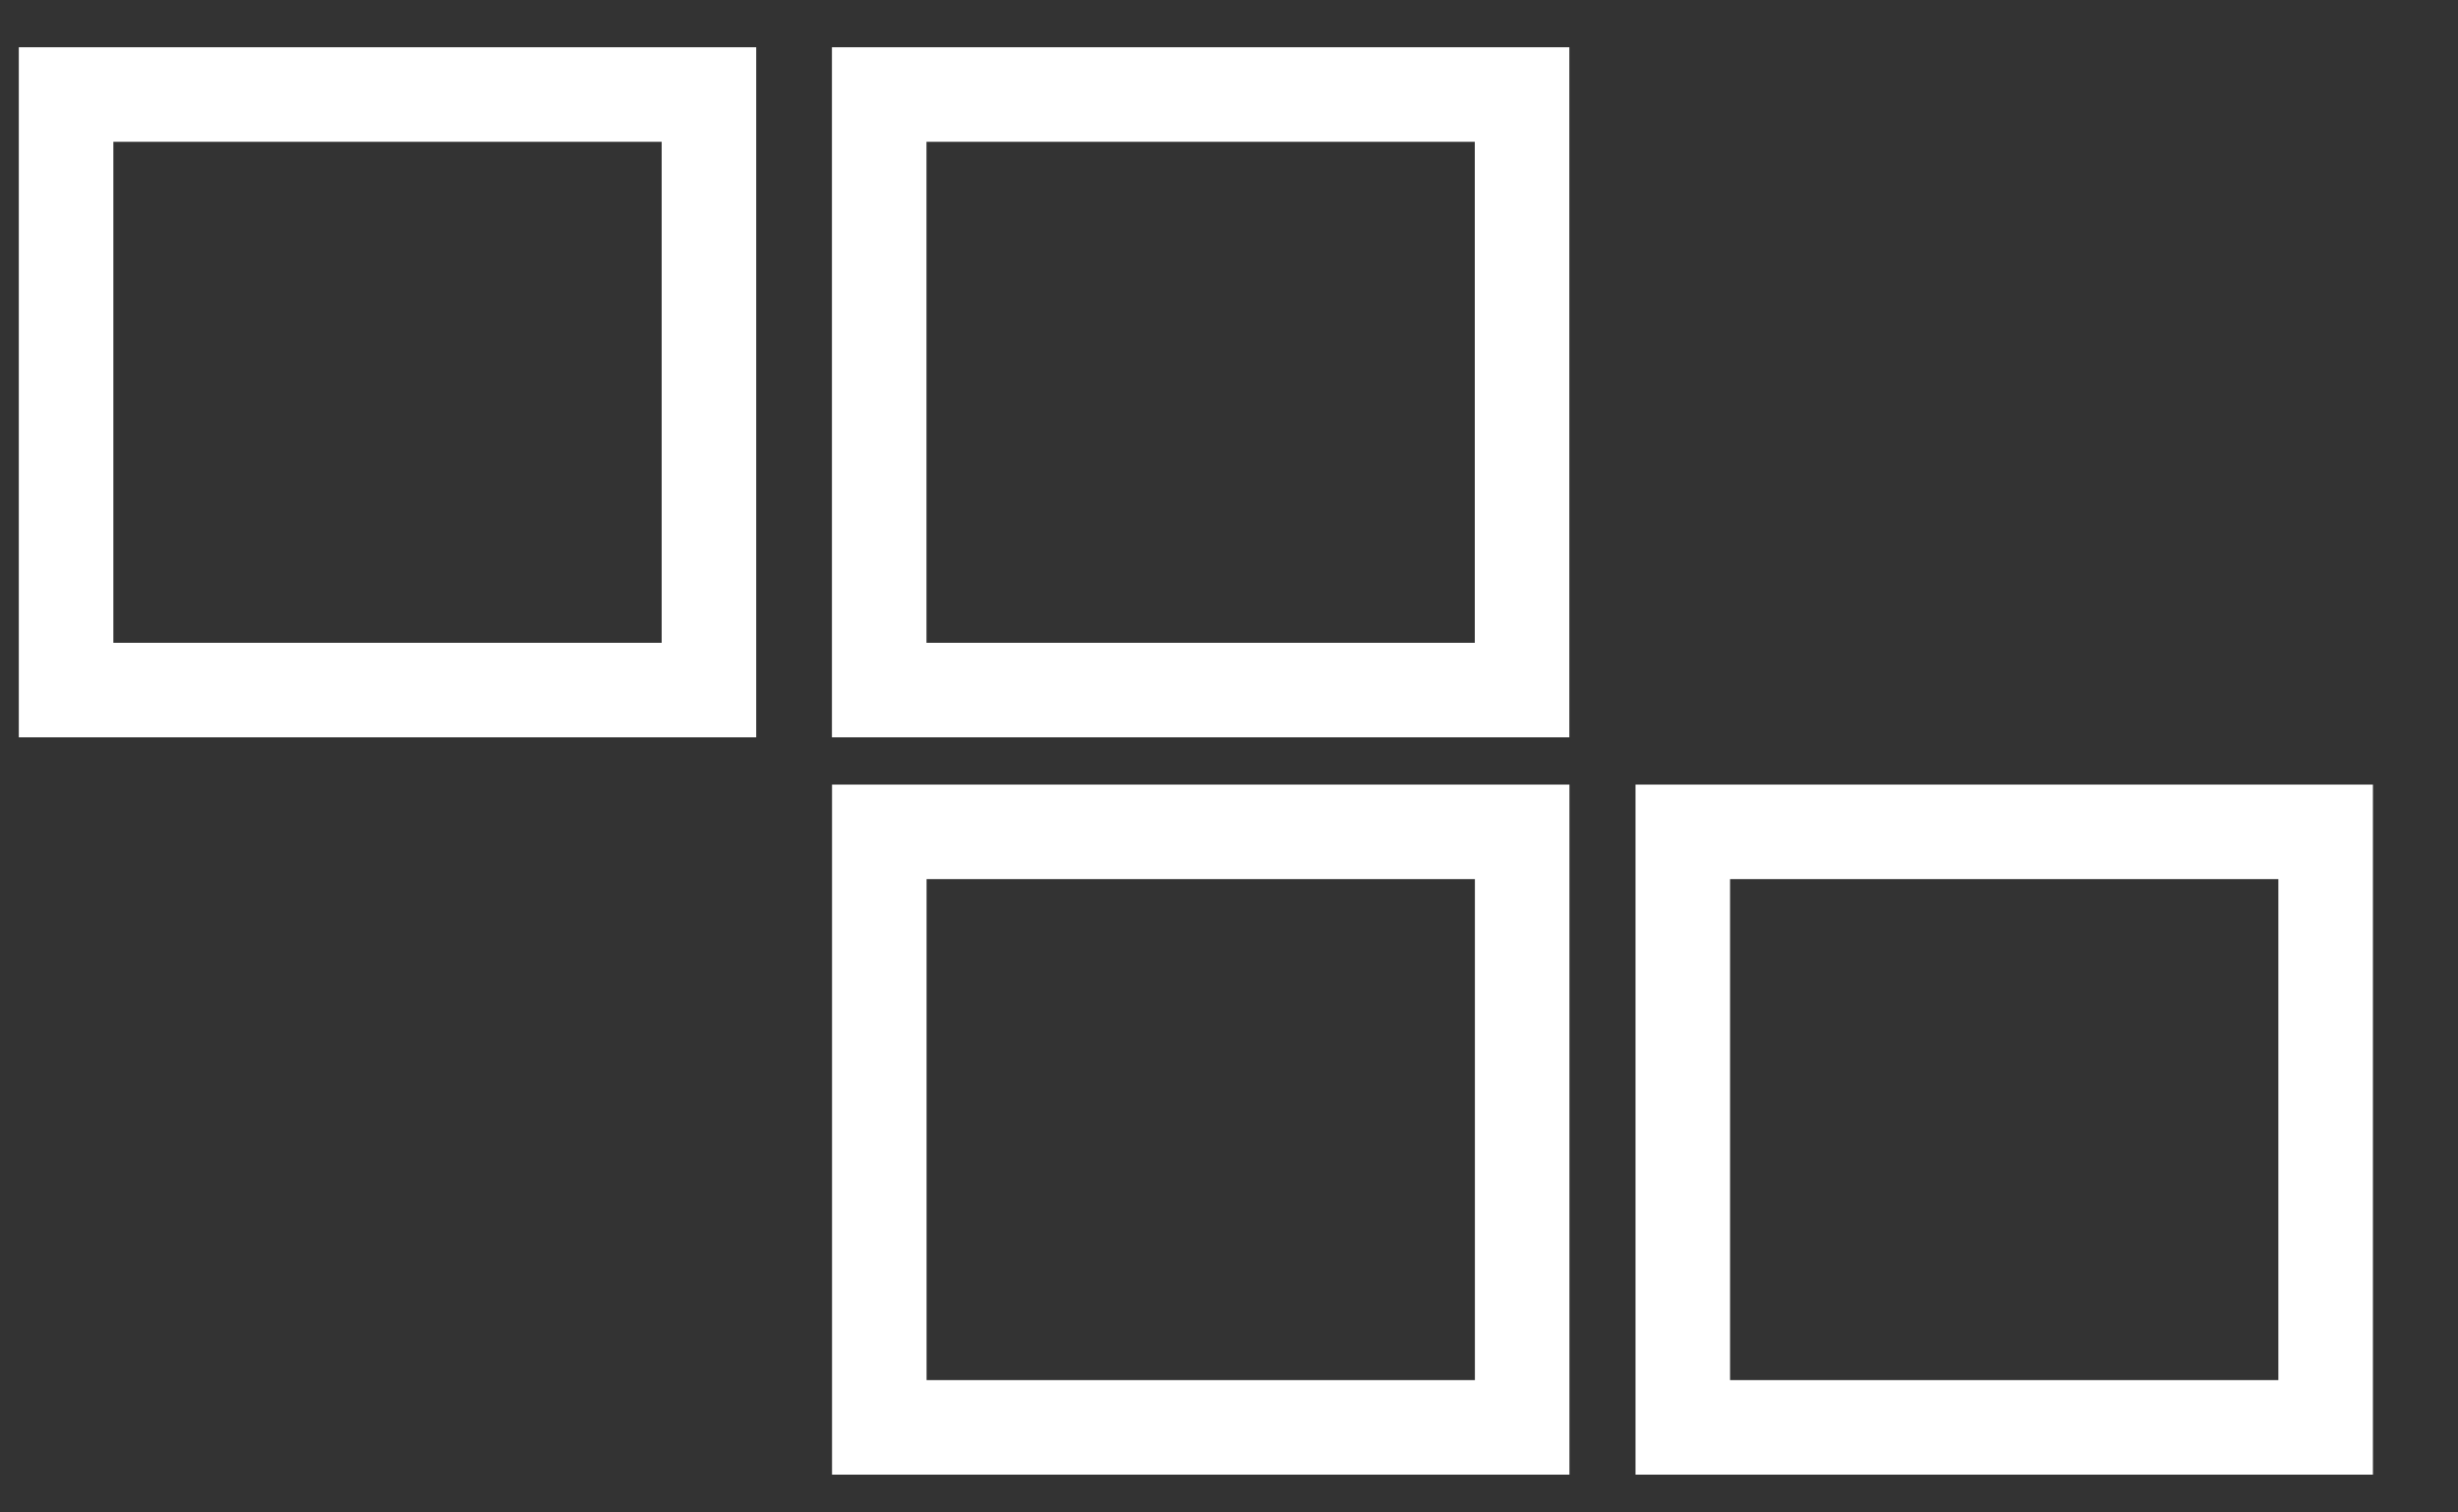 <svg width="26" height="16" viewBox="0 0 26 16" fill="none" xmlns="http://www.w3.org/2000/svg">
<rect x="0" y="0" width="26" height="16" fill="#333333" stroke="none"/>
<g id="tetris_transparant">
<rect id="Rectangle 1802" x="0.699" y="1" width="6.8" height="6.3" stroke="white"/>
<rect id="Rectangle 1803" x="9.3" y="1" width="6.8" height="6.3" stroke="white"/>
<rect id="Rectangle 1804" x="9.301" y="8.8" width="6.8" height="6.3" stroke="white"/>
<rect id="Rectangle 1805" x="17.8" y="8.8" width="6.8" height="6.3" stroke="white"/>
</g>
</svg>
